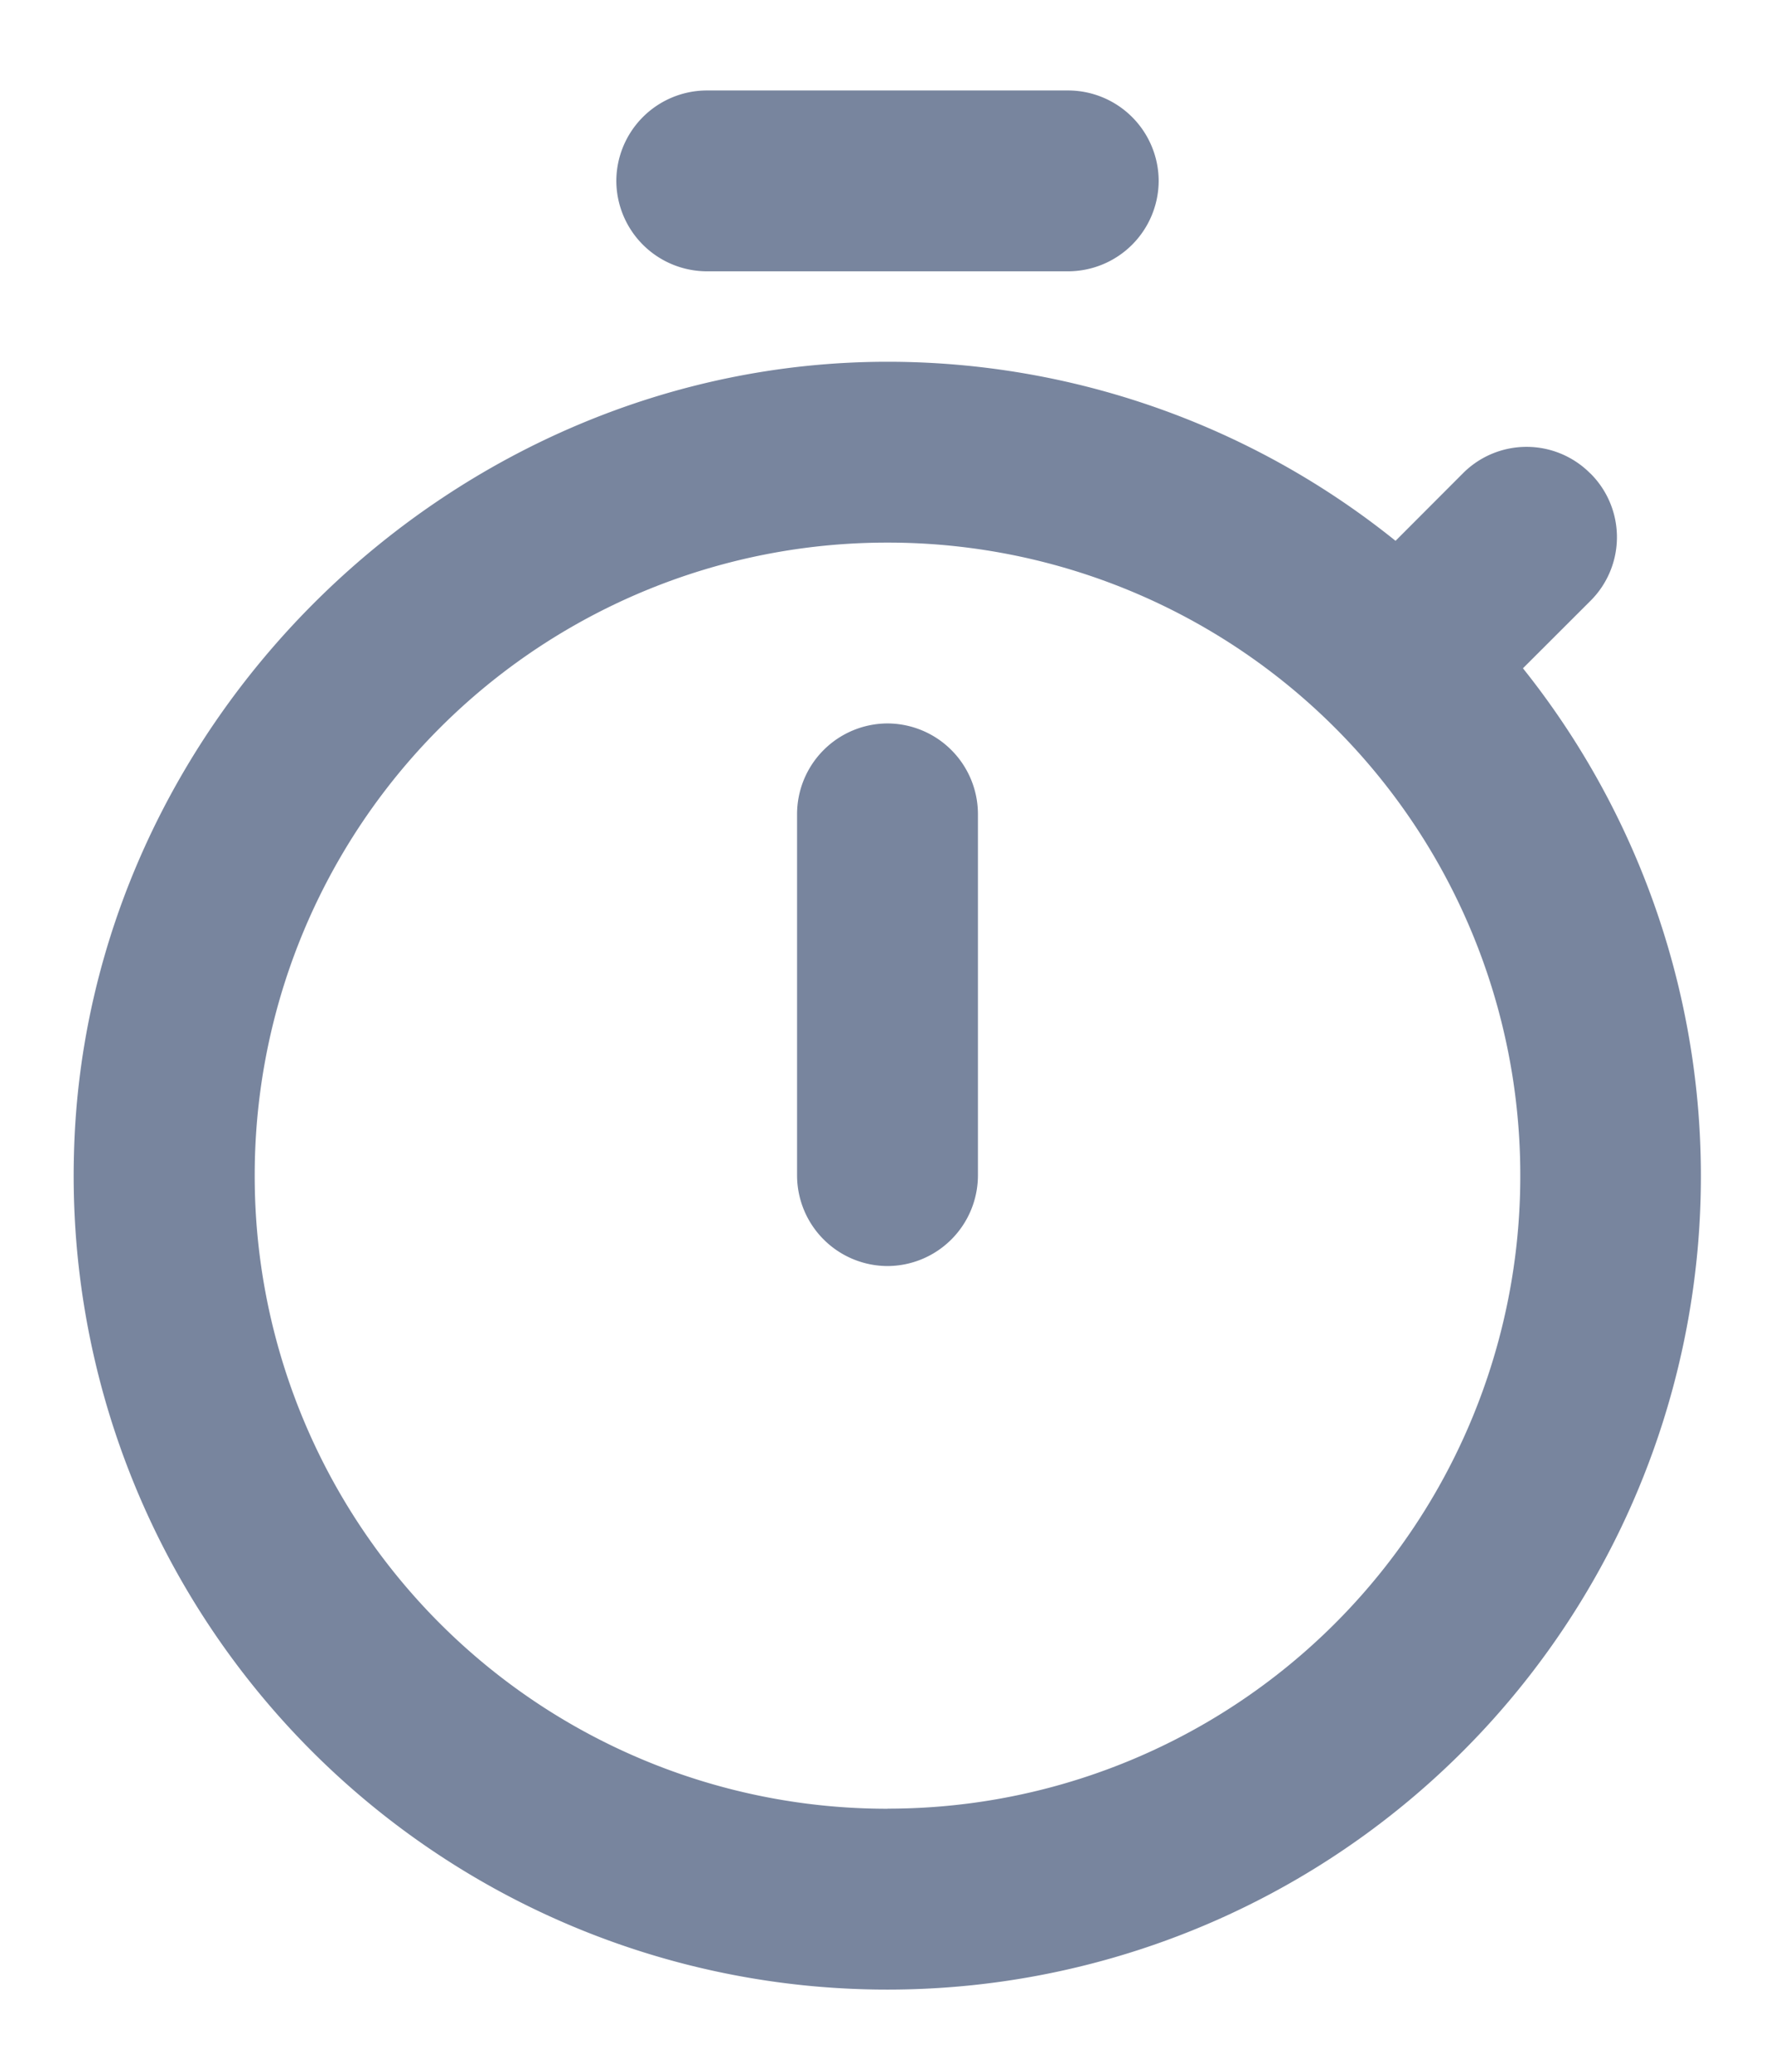 <svg width="18" height="21" fill="none" xmlns="http://www.w3.org/2000/svg"><path d="M10.833.917H7.167a.92.92 0 0 0-.917.916.92.92 0 0 0 .917.917h3.666a.92.92 0 0 0 .917-.917.92.92 0 0 0-.917-.916ZM9 12.833a.92.92 0 0 0 .917-.916V8.25A.92.92 0 0 0 9 7.333a.92.92 0 0 0-.917.917v3.667a.92.92 0 0 0 .917.916Zm6.444-6.059.688-.687a.91.91 0 0 0 0-1.284l-.01-.009a.91.91 0 0 0-1.283 0l-.687.688A8.215 8.215 0 0 0 9 3.667c-4.4 0-8.14 3.63-8.25 8.03A8.248 8.248 0 0 0 9 20.167a8.245 8.245 0 0 0 6.444-13.393ZM9 18.334a6.412 6.412 0 0 1-6.417-6.417A6.412 6.412 0 0 1 9 5.5a6.412 6.412 0 0 1 6.417 6.417A6.412 6.412 0 0 1 9 18.333Z" fill="#78859E"/></svg>